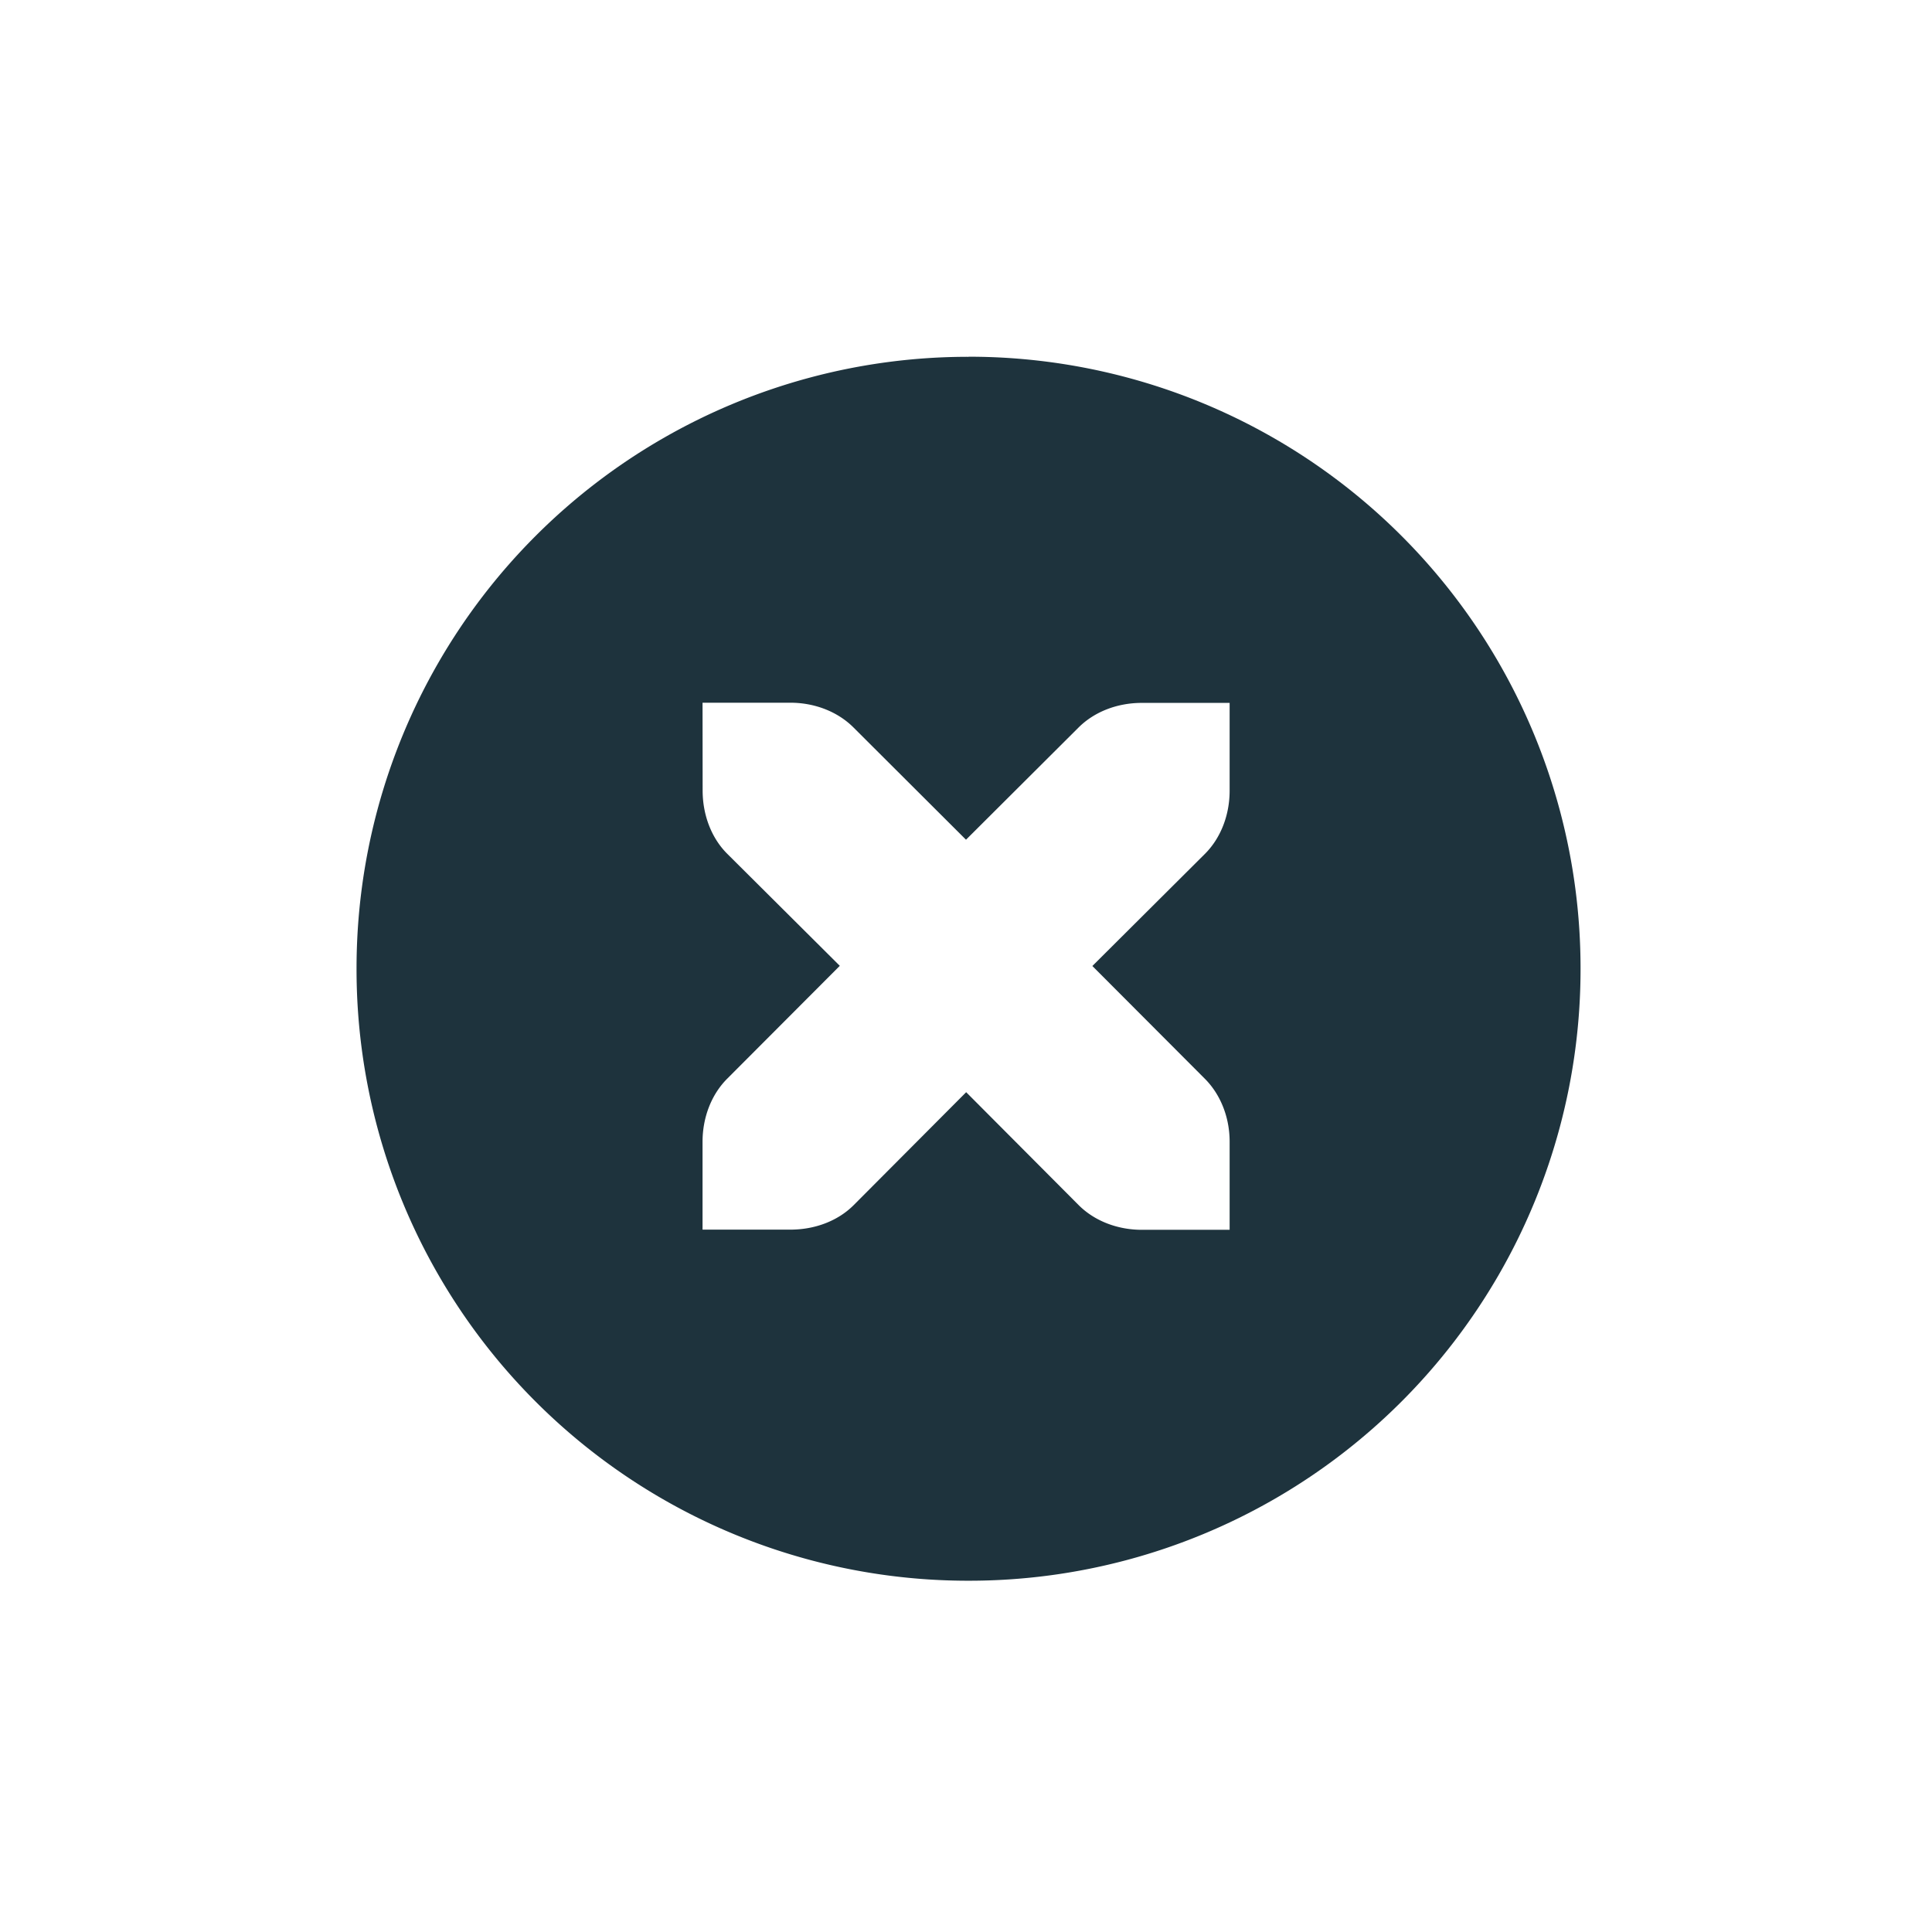 <svg xmlns="http://www.w3.org/2000/svg" width="22" height="22" version="1.1" id="svg7"><defs id="defs3"><style type="text/css" id="current-color-scheme"></style></defs><path transform="translate(3 3)" d="M8.03 1.063A6.963 6.963 0 0 0 1.06 8.03 6.963 6.963 0 0 0 8.03 15a6.963 6.963 0 0 0 6.968-6.969 6.963 6.963 0 0 0-6.969-6.969zM5 5.002h1c.276 0 .538.101.719.282L8 6.562l1.281-1.277c.18-.18.441-.281.721-.281h1v1c0 .276-.1.538-.281.719L9.439 8l1.282 1.285c.18.181.282.443.281.719v1h-1c-.276 0-.538-.1-.719-.281L8.002 9.437l-1.281 1.286c-.18.18-.441.279-.721.279H5v-1c0-.276.1-.538.281-.719l1.282-1.285L5.28 6.721c-.18-.18-.279-.443-.279-.719L5 5.004z" id="path5" fill="currentColor" opacity="1" color="#1e333d"/></svg>